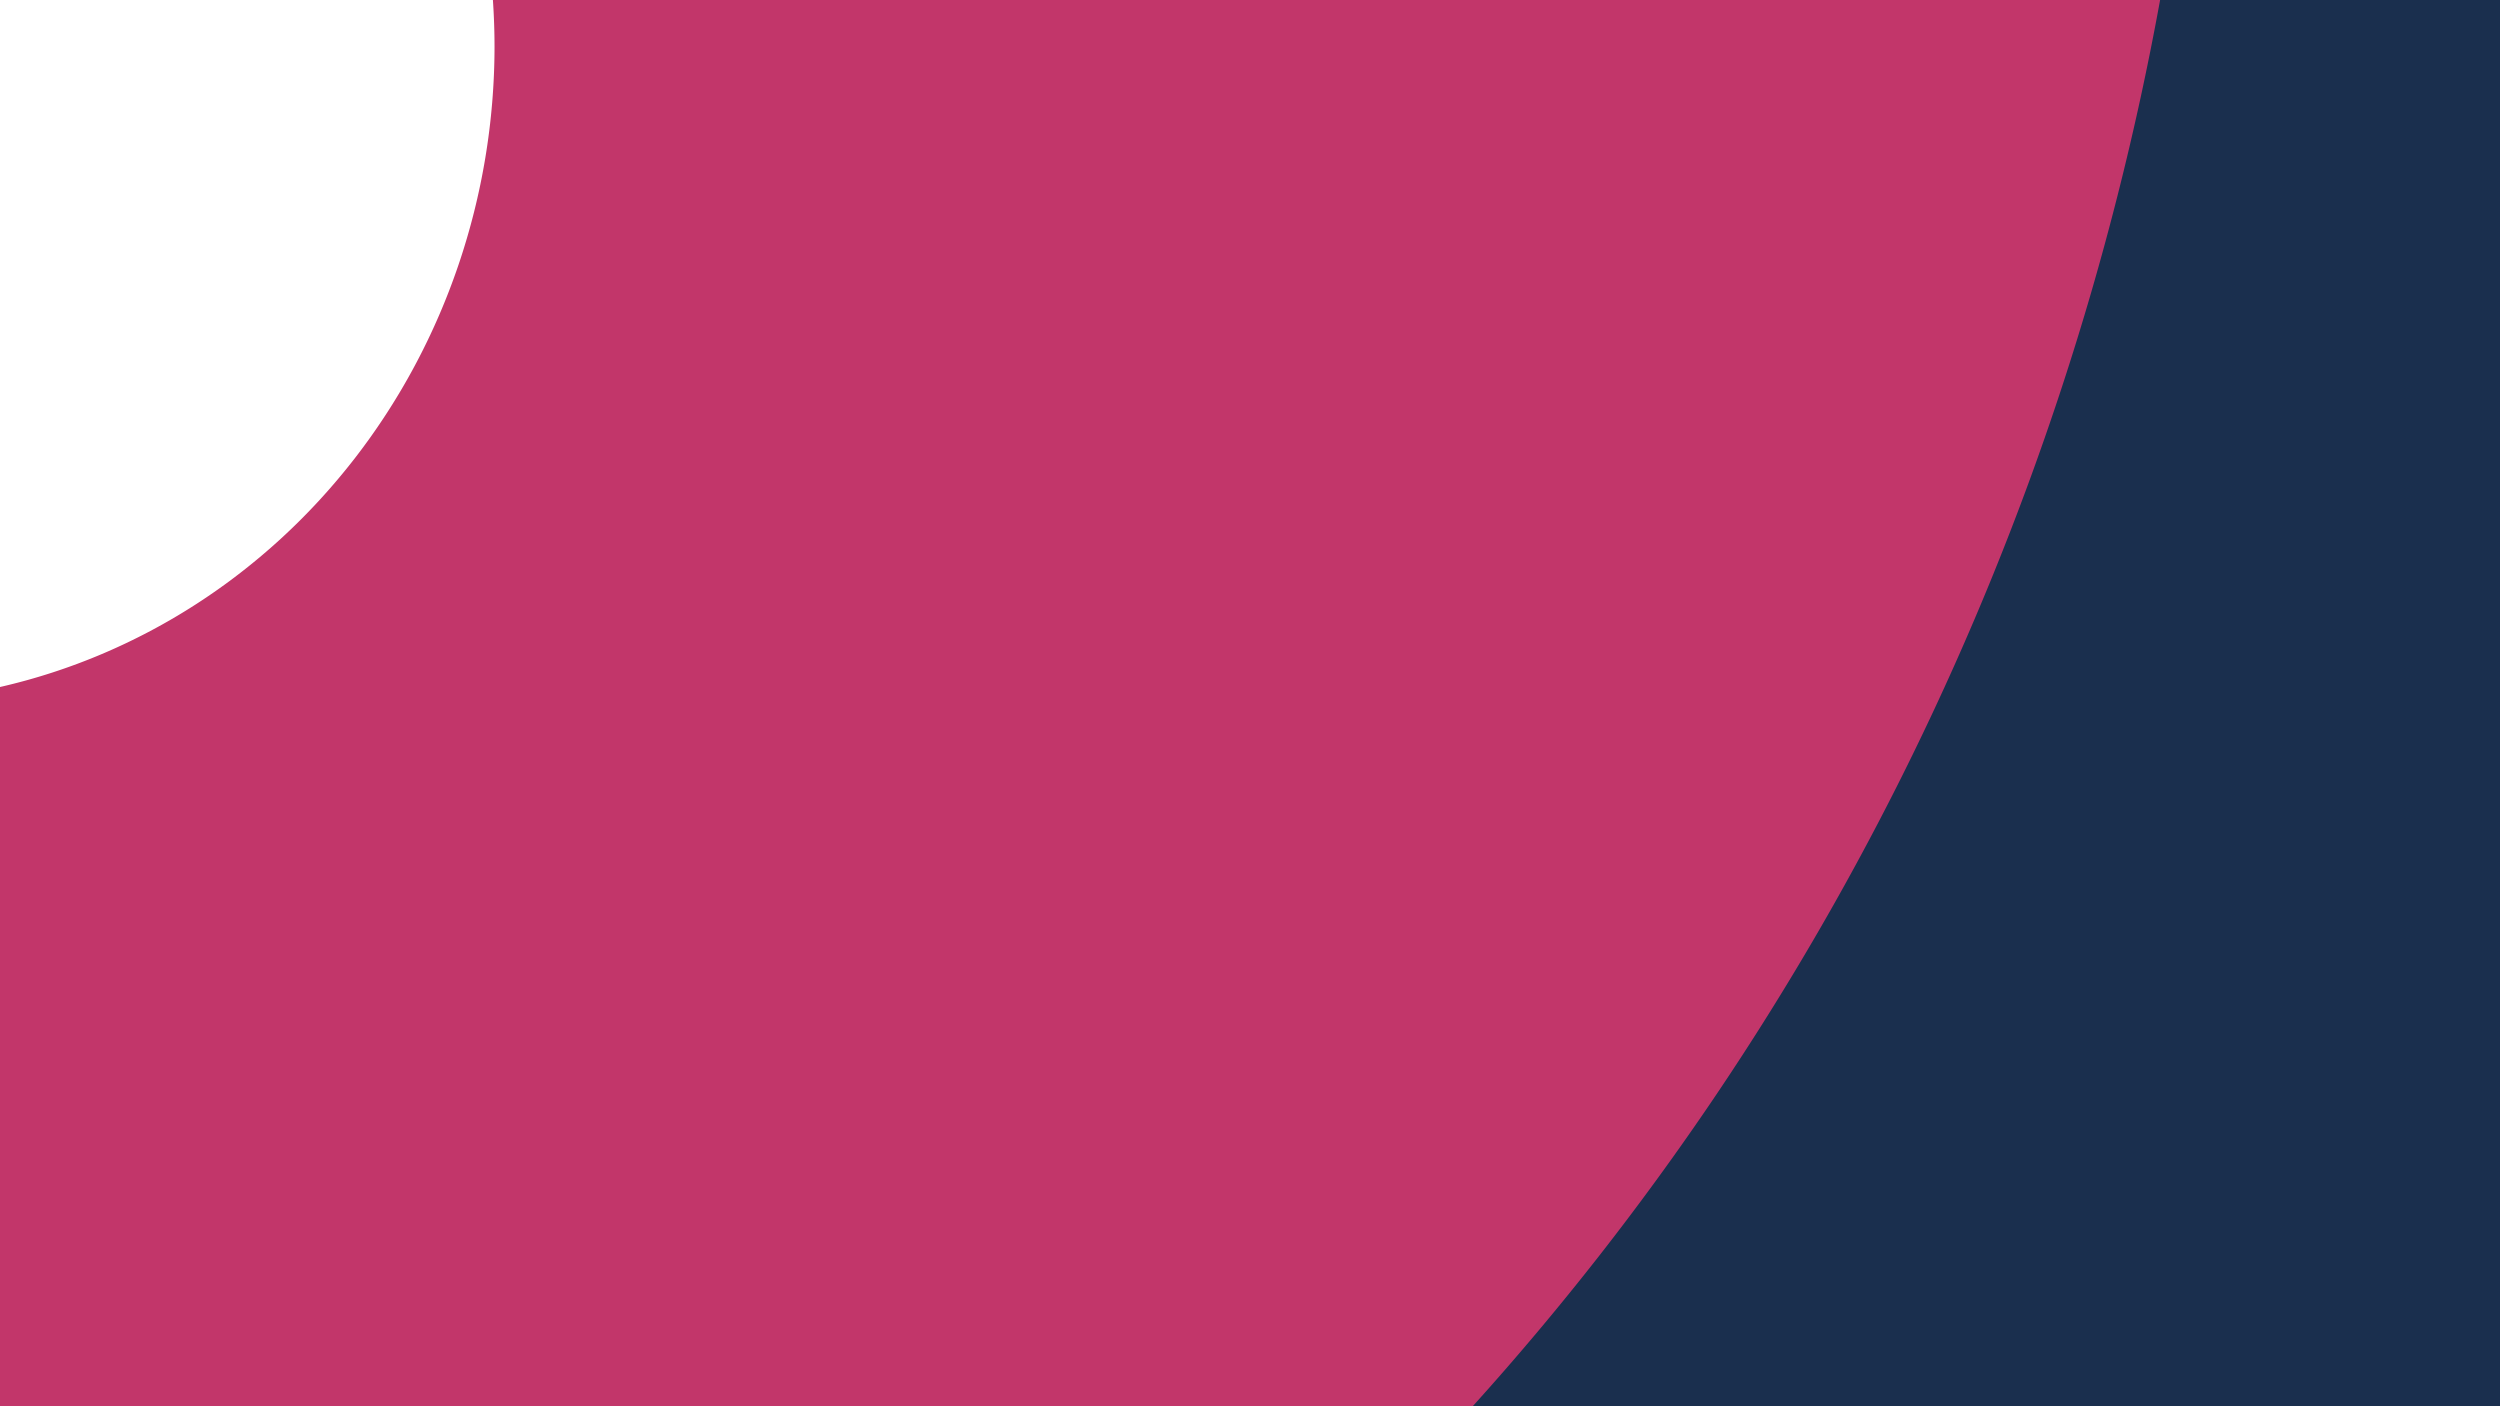 <?xml version="1.0" encoding="UTF-8" standalone="no"?>
<svg
   xmlns:dc="http://purl.org/dc/elements/1.1/"
   xmlns:cc="http://creativecommons.org/ns#"
   xmlns:rdf="http://www.w3.org/1999/02/22-rdf-syntax-ns#"
   xmlns:svg="http://www.w3.org/2000/svg"
   xmlns="http://www.w3.org/2000/svg"
   xmlns:sodipodi="http://sodipodi.sourceforge.net/DTD/sodipodi-0.dtd"
   xmlns:inkscape="http://www.inkscape.org/namespaces/inkscape"
   id="Capa_1"
   data-name="Capa 1"
   viewBox="0 0 480 270"
   version="1.1"
   sodipodi:docname="fondocytotec.svg"
   inkscape:version="0.92.4 (5da689c313, 2019-01-14)"
   width="480"
   height="270">
  <sodipodi:namedview
     pagecolor="#ffffff"
     bordercolor="#666666"
     borderopacity="1"
     objecttolerance="10"
     gridtolerance="10"
     guidetolerance="10"
     inkscape:pageopacity="0"
     inkscape:pageshadow="2"
     inkscape:window-width="1920"
     inkscape:window-height="1017"
     id="namedview20"
     showgrid="false"
     inkscape:zoom="0.78958333"
     inkscape:cx="349.64492"
     inkscape:cy="83.090098"
     inkscape:window-x="-8"
     inkscape:window-y="-8"
     inkscape:window-maximized="1"
     inkscape:current-layer="Capa_1"
     fit-margin-top="0"
     fit-margin-left="0"
     fit-margin-right="0"
     fit-margin-bottom="0" />
  <defs
     id="defs7">
    <style
       id="style2">.cls-1{fill:#1a2f4e;}.cls-2{clip-path:url(#clip-path);}.cls-3{fill:#c2366a;}.cls-4{fill:#fff;}</style>
  </defs>
  <title
     id="title9">fondocytotec</title>
  <rect
     class="cls-1"
     width="480"
     height="270"
     id="rect11"
     x="0"
     y="0"
     style="fill:#1a2f4e" />
  <path
     style="fill:#c2366a;fill-opacity:1"
     d="M 0,0 V 270 H 282.758 A 519,541 0 0 0 414.738,0 Z"
     id="rect841"
     inkscape:connector-curvature="0" />
  <path
     style="fill:#ffffff;fill-opacity:1"
     d="M 0,0 V 131.906 A 120.88,126 0 0 0 94.949,9 120.88,126 0 0 0 94.637,0 Z"
     id="rect847"
     inkscape:connector-curvature="0" />
</svg>
